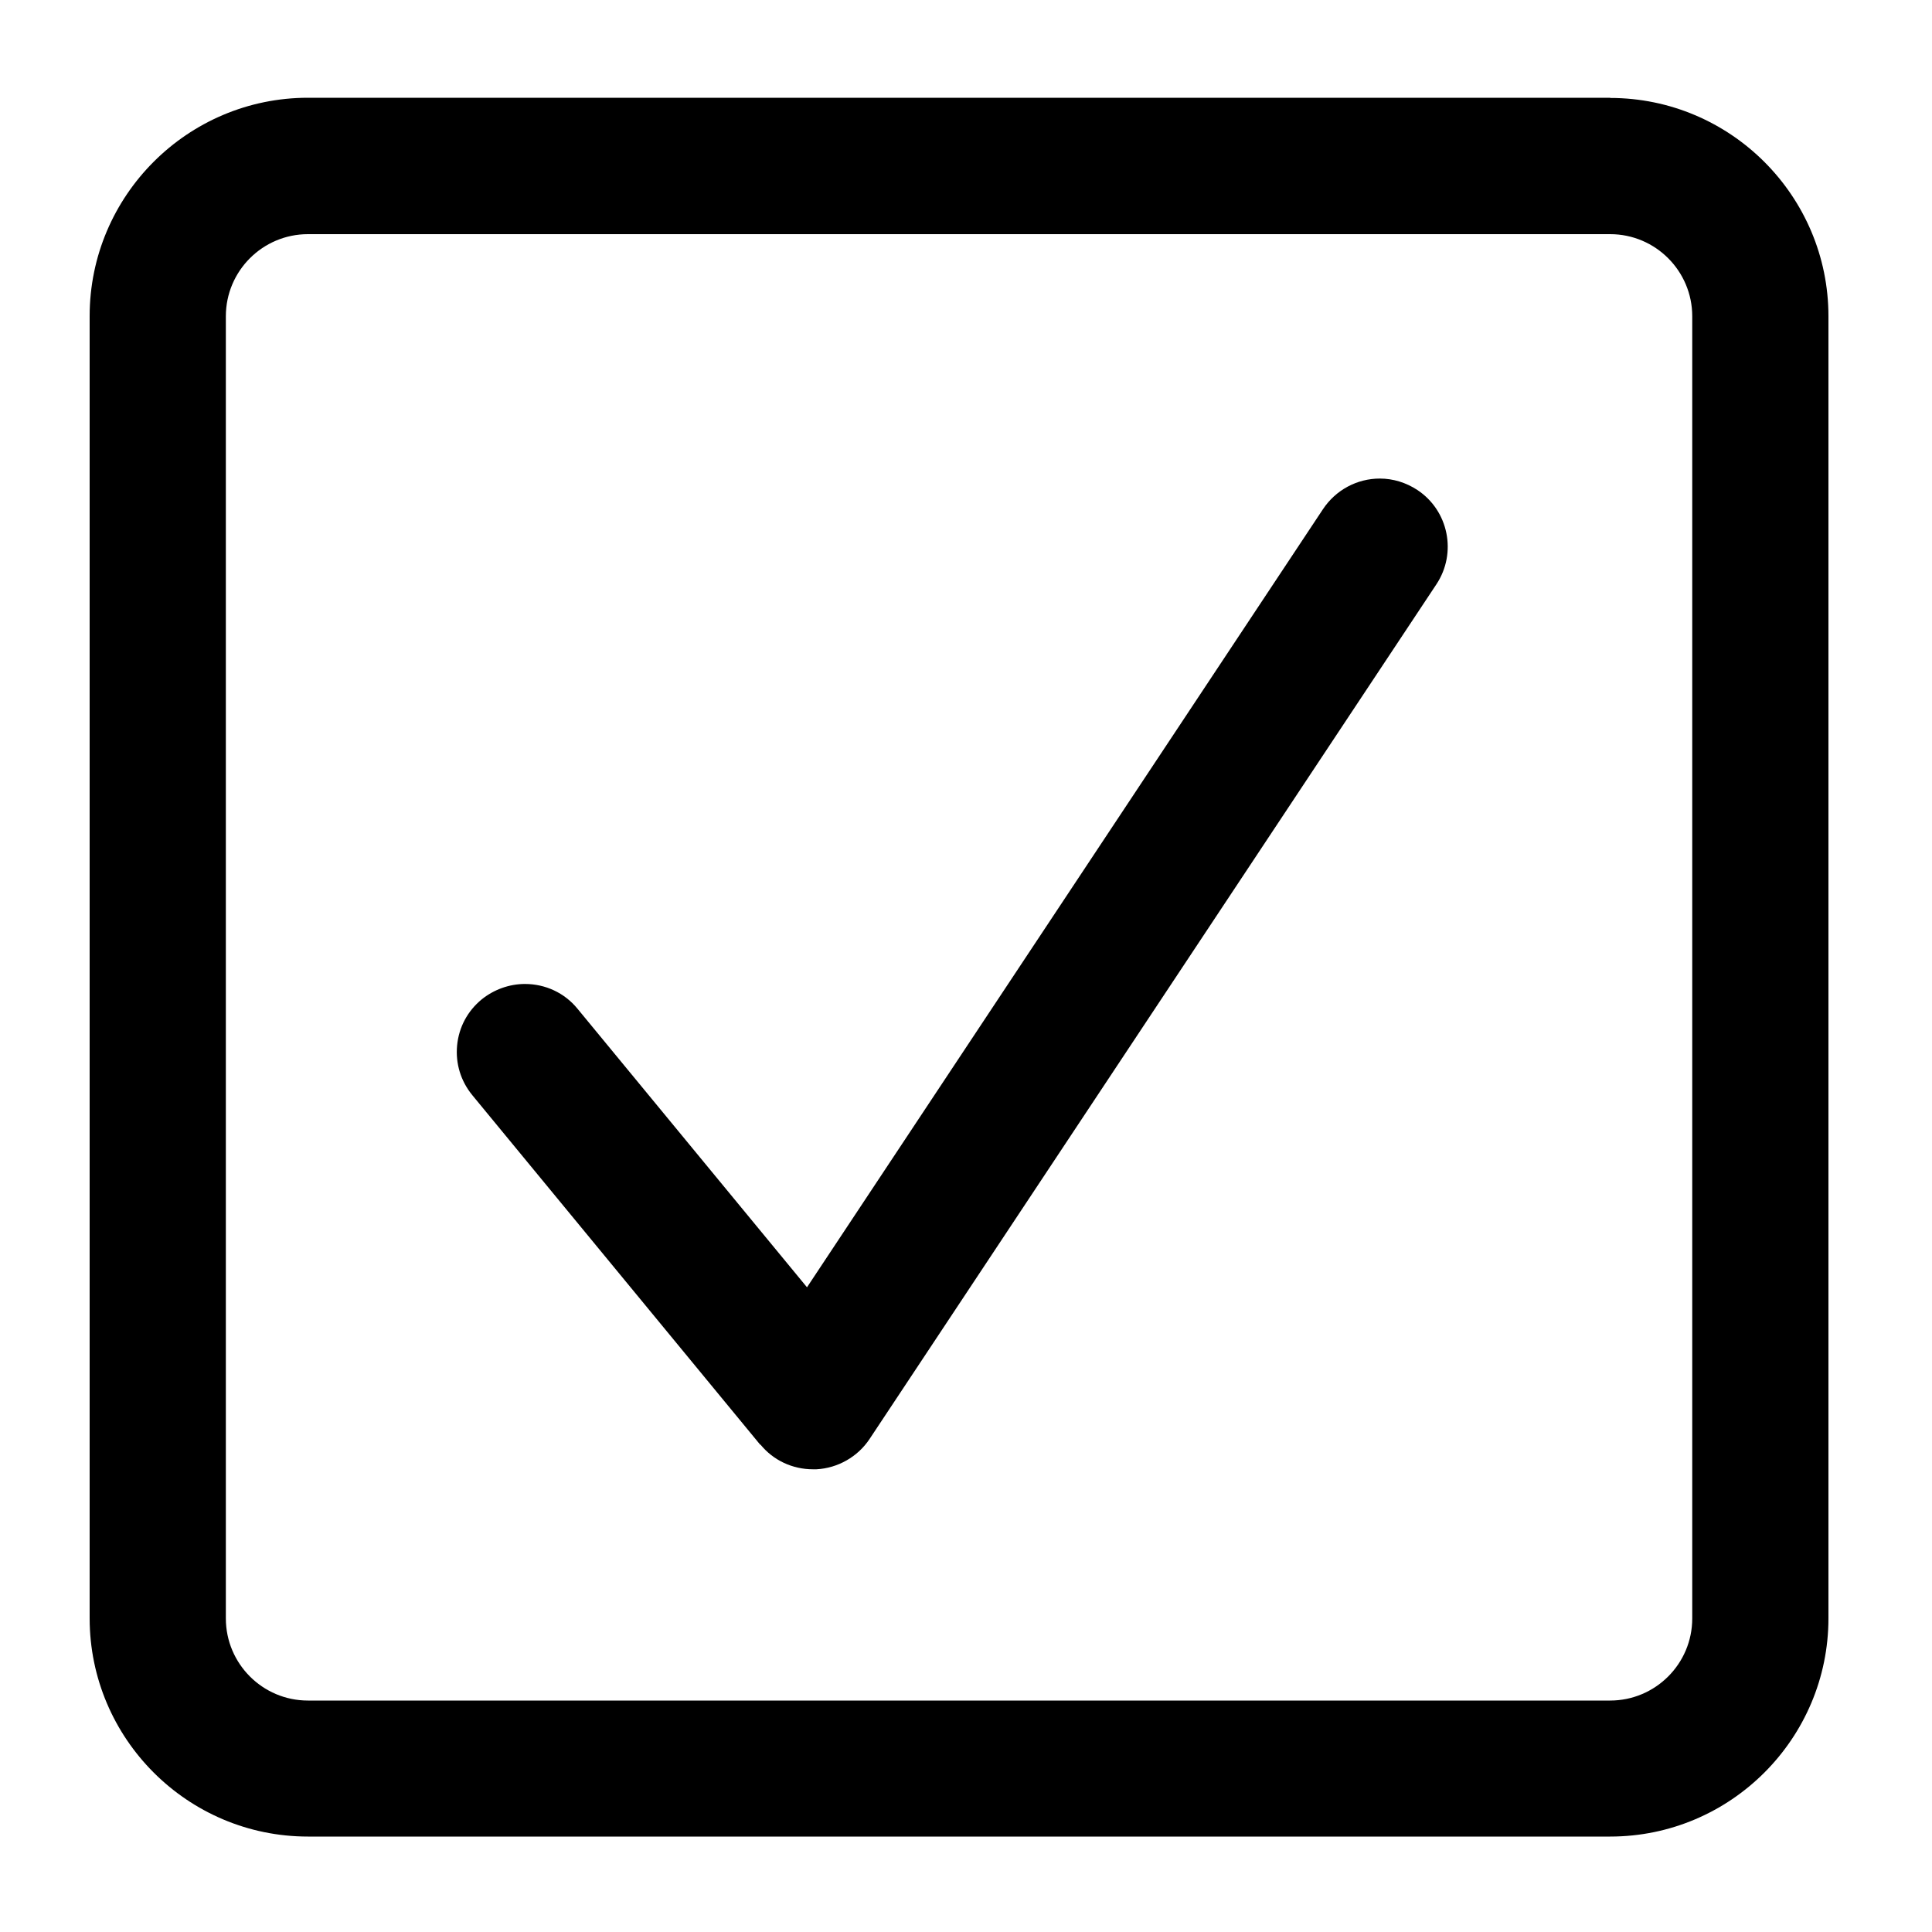 <?xml version="1.0" encoding="UTF-8"?>
<svg id="Layer_1" data-name="Layer 1" xmlns="http://www.w3.org/2000/svg" version="1.1" viewBox="0 0 100 100">
  <defs>
    <style>
      .cls-1 {
        fill: #000;
        stroke-width: 0px;
      }
    </style>
  </defs>
  <path class="cls-1" d="M39.36,74.77c.67.82,1.66,1.28,2.72,1.28.06,0,.13,0,.18,0,1.11-.06,2.14-.65,2.75-1.57l29.34-44.24c1.07-1.62.63-3.81-.99-4.88-.58-.38-1.25-.59-1.94-.59-1.18,0-2.28.59-2.94,1.58l-26.71,40.28-11.88-14.42c-.67-.82-1.66-1.28-2.72-1.28-.81,0-1.61.29-2.24.8-.73.6-1.18,1.44-1.27,2.38-.09.94.19,1.85.79,2.58l14.9,18.09Z"/>
  <path class="cls-1" d="M83.34,5.06H15.94c-6.23,0-11.3,5.07-11.3,11.3v67.4c0,6.23,5.07,11.3,11.3,11.3h67.4c6.23,0,11.3-5.07,11.3-11.3V16.37c0-6.23-5.07-11.3-11.3-11.3ZM11.69,16.37c0-2.35,1.91-4.25,4.25-4.25h67.4c2.35,0,4.25,1.91,4.25,4.25v67.4c0,2.35-1.91,4.25-4.25,4.25H15.94c-2.35,0-4.25-1.91-4.25-4.25V16.37Z"/>
</svg>